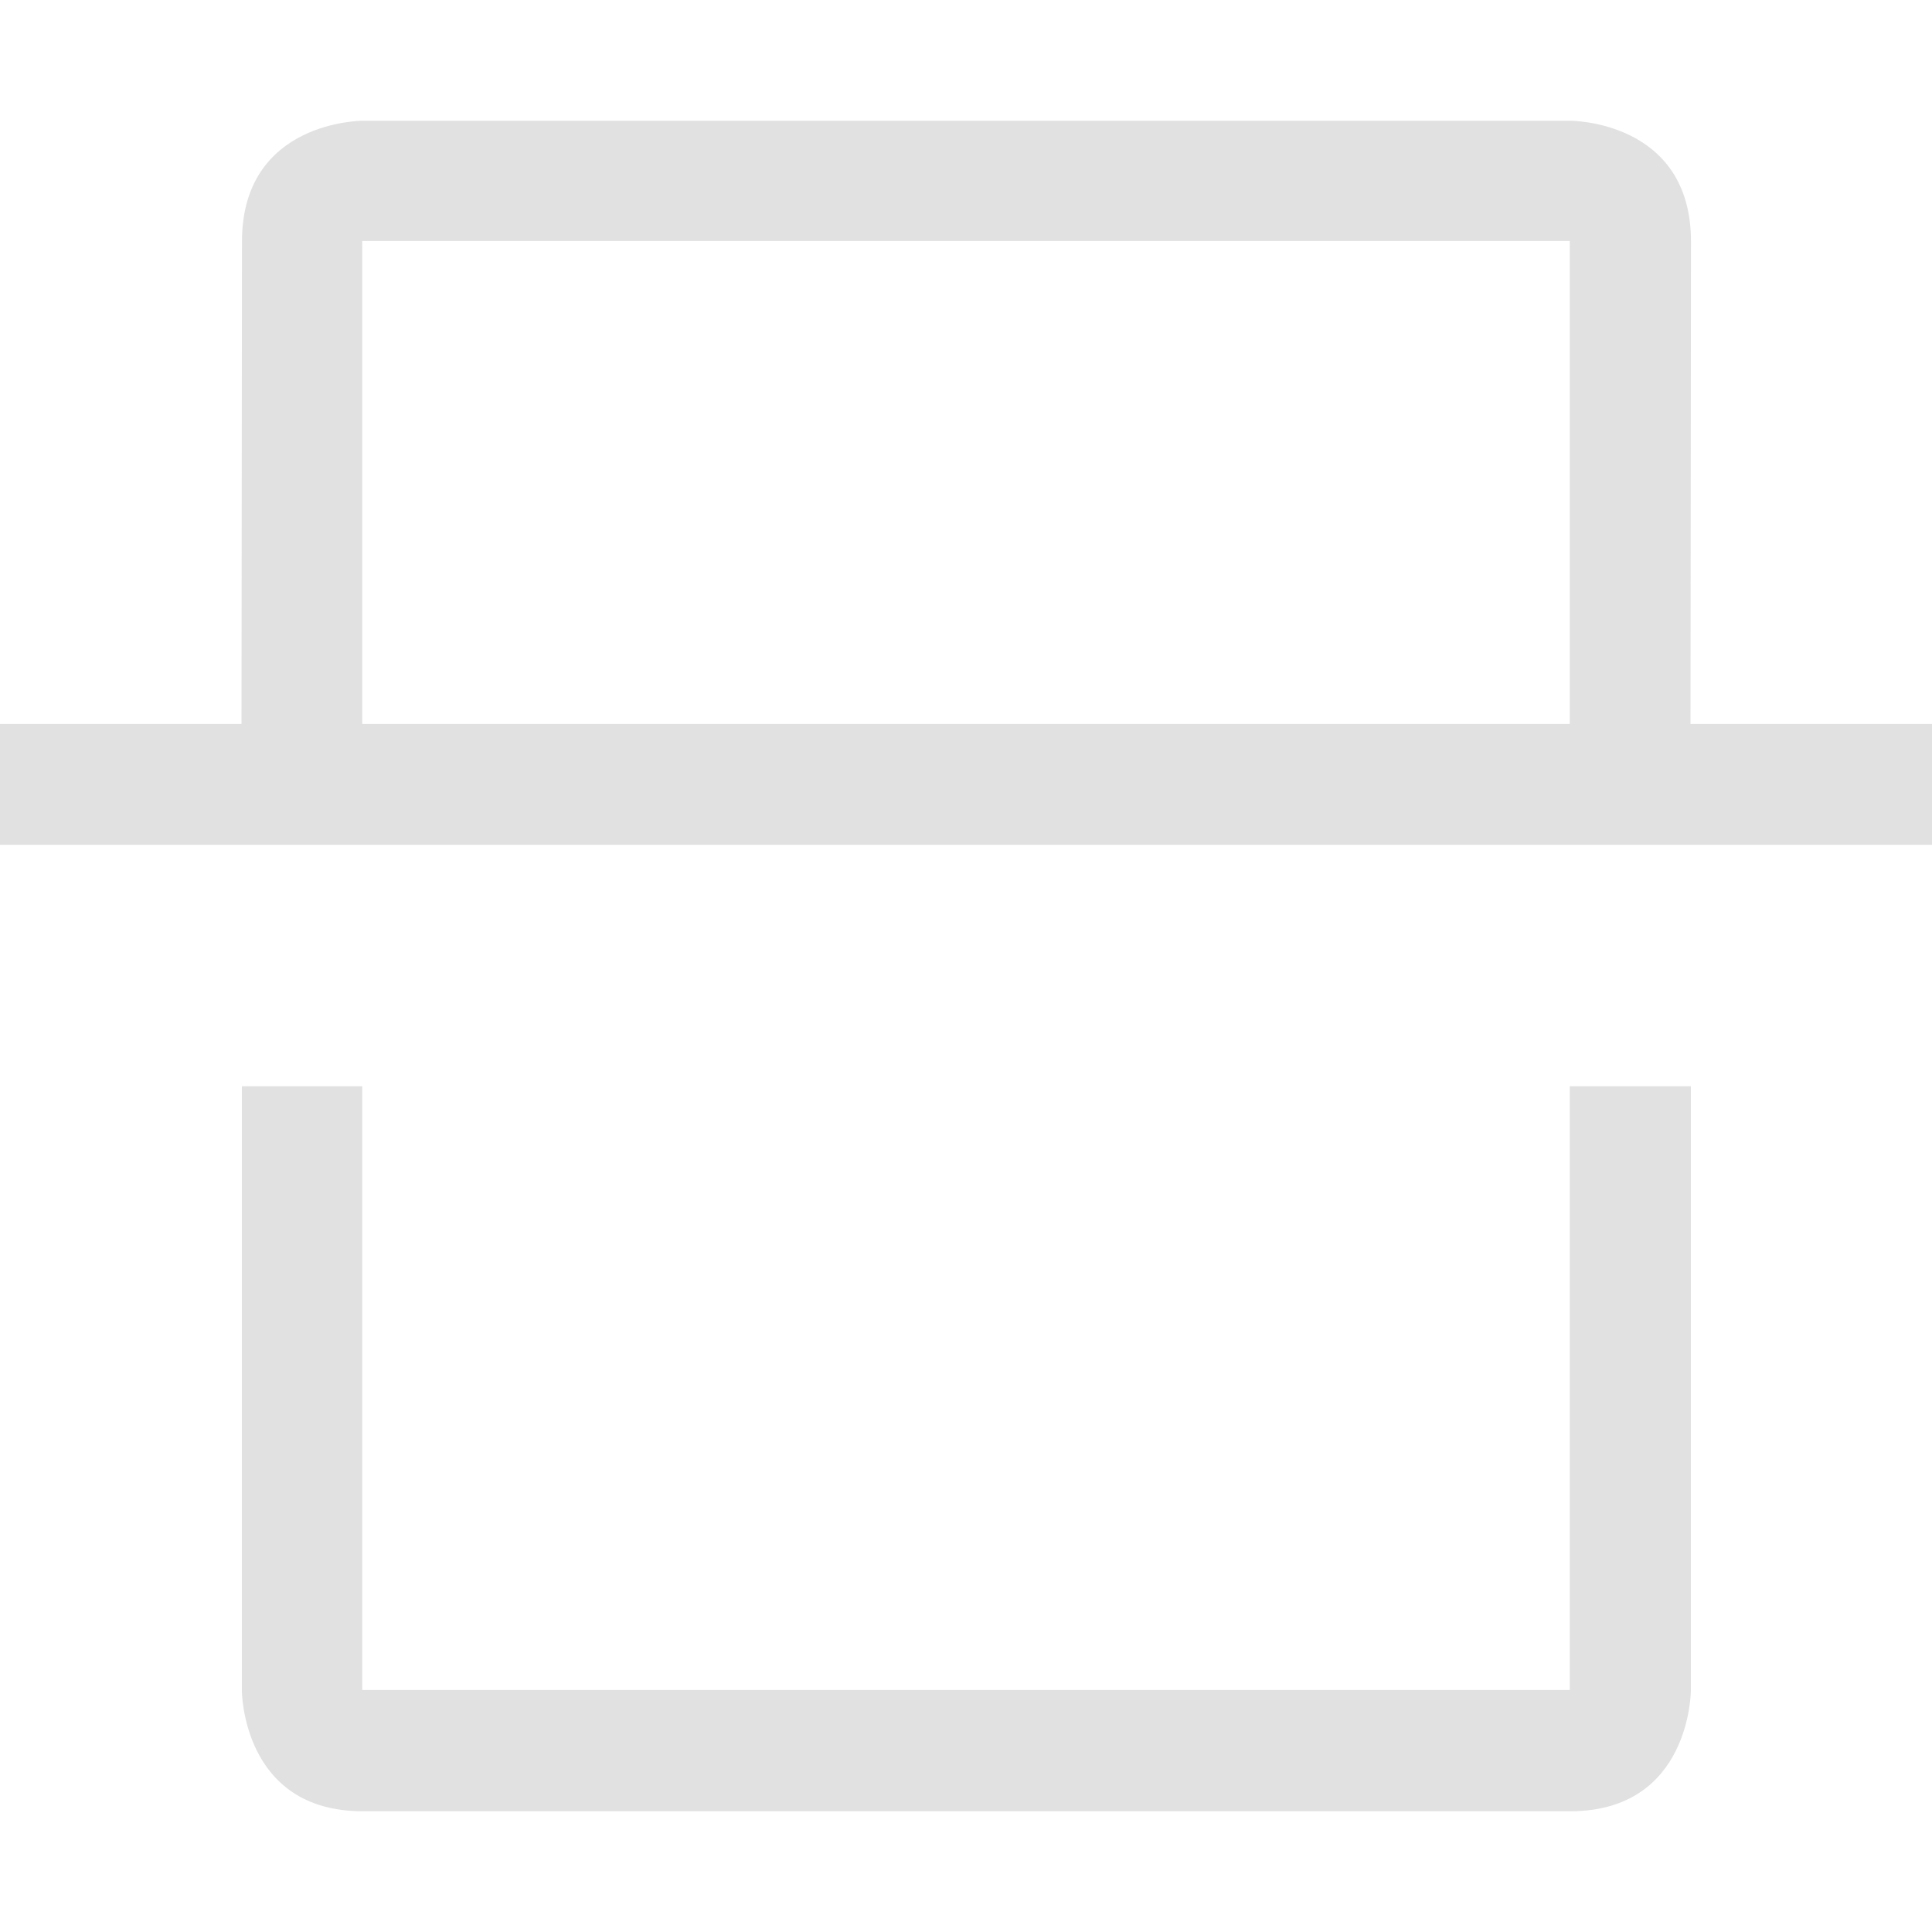 <svg xmlns="http://www.w3.org/2000/svg" width="16" height="16" version="1.1" id="svg84664"><defs id="defs84658"><style id="current-color-scheme" type="text/css"/><filter id="filter7554" color-interpolation-filters="sRGB"><feBlend in2="BackgroundImage" mode="darken" id="feBlend84655"/></filter></defs><g transform="translate(-324.865 154.86)" filter="url(#filter7554)" fill="#e1e1e1" id="g84662"><path d="M327.869-153.86s-1-.003-1 1l-.004 3.996h-2v1h16v-1h-2l.004-3.996c0-1.004-1-1-1-1zm-.004.996h10v4h-10zm-.997 7v5.004s0 1 1 1h10c1 0 1-1 1-1v-5.004h-1.003v5h-10v-5z" fill="currentColor" color="#e1e1e1" id="path84660"/></g></svg>